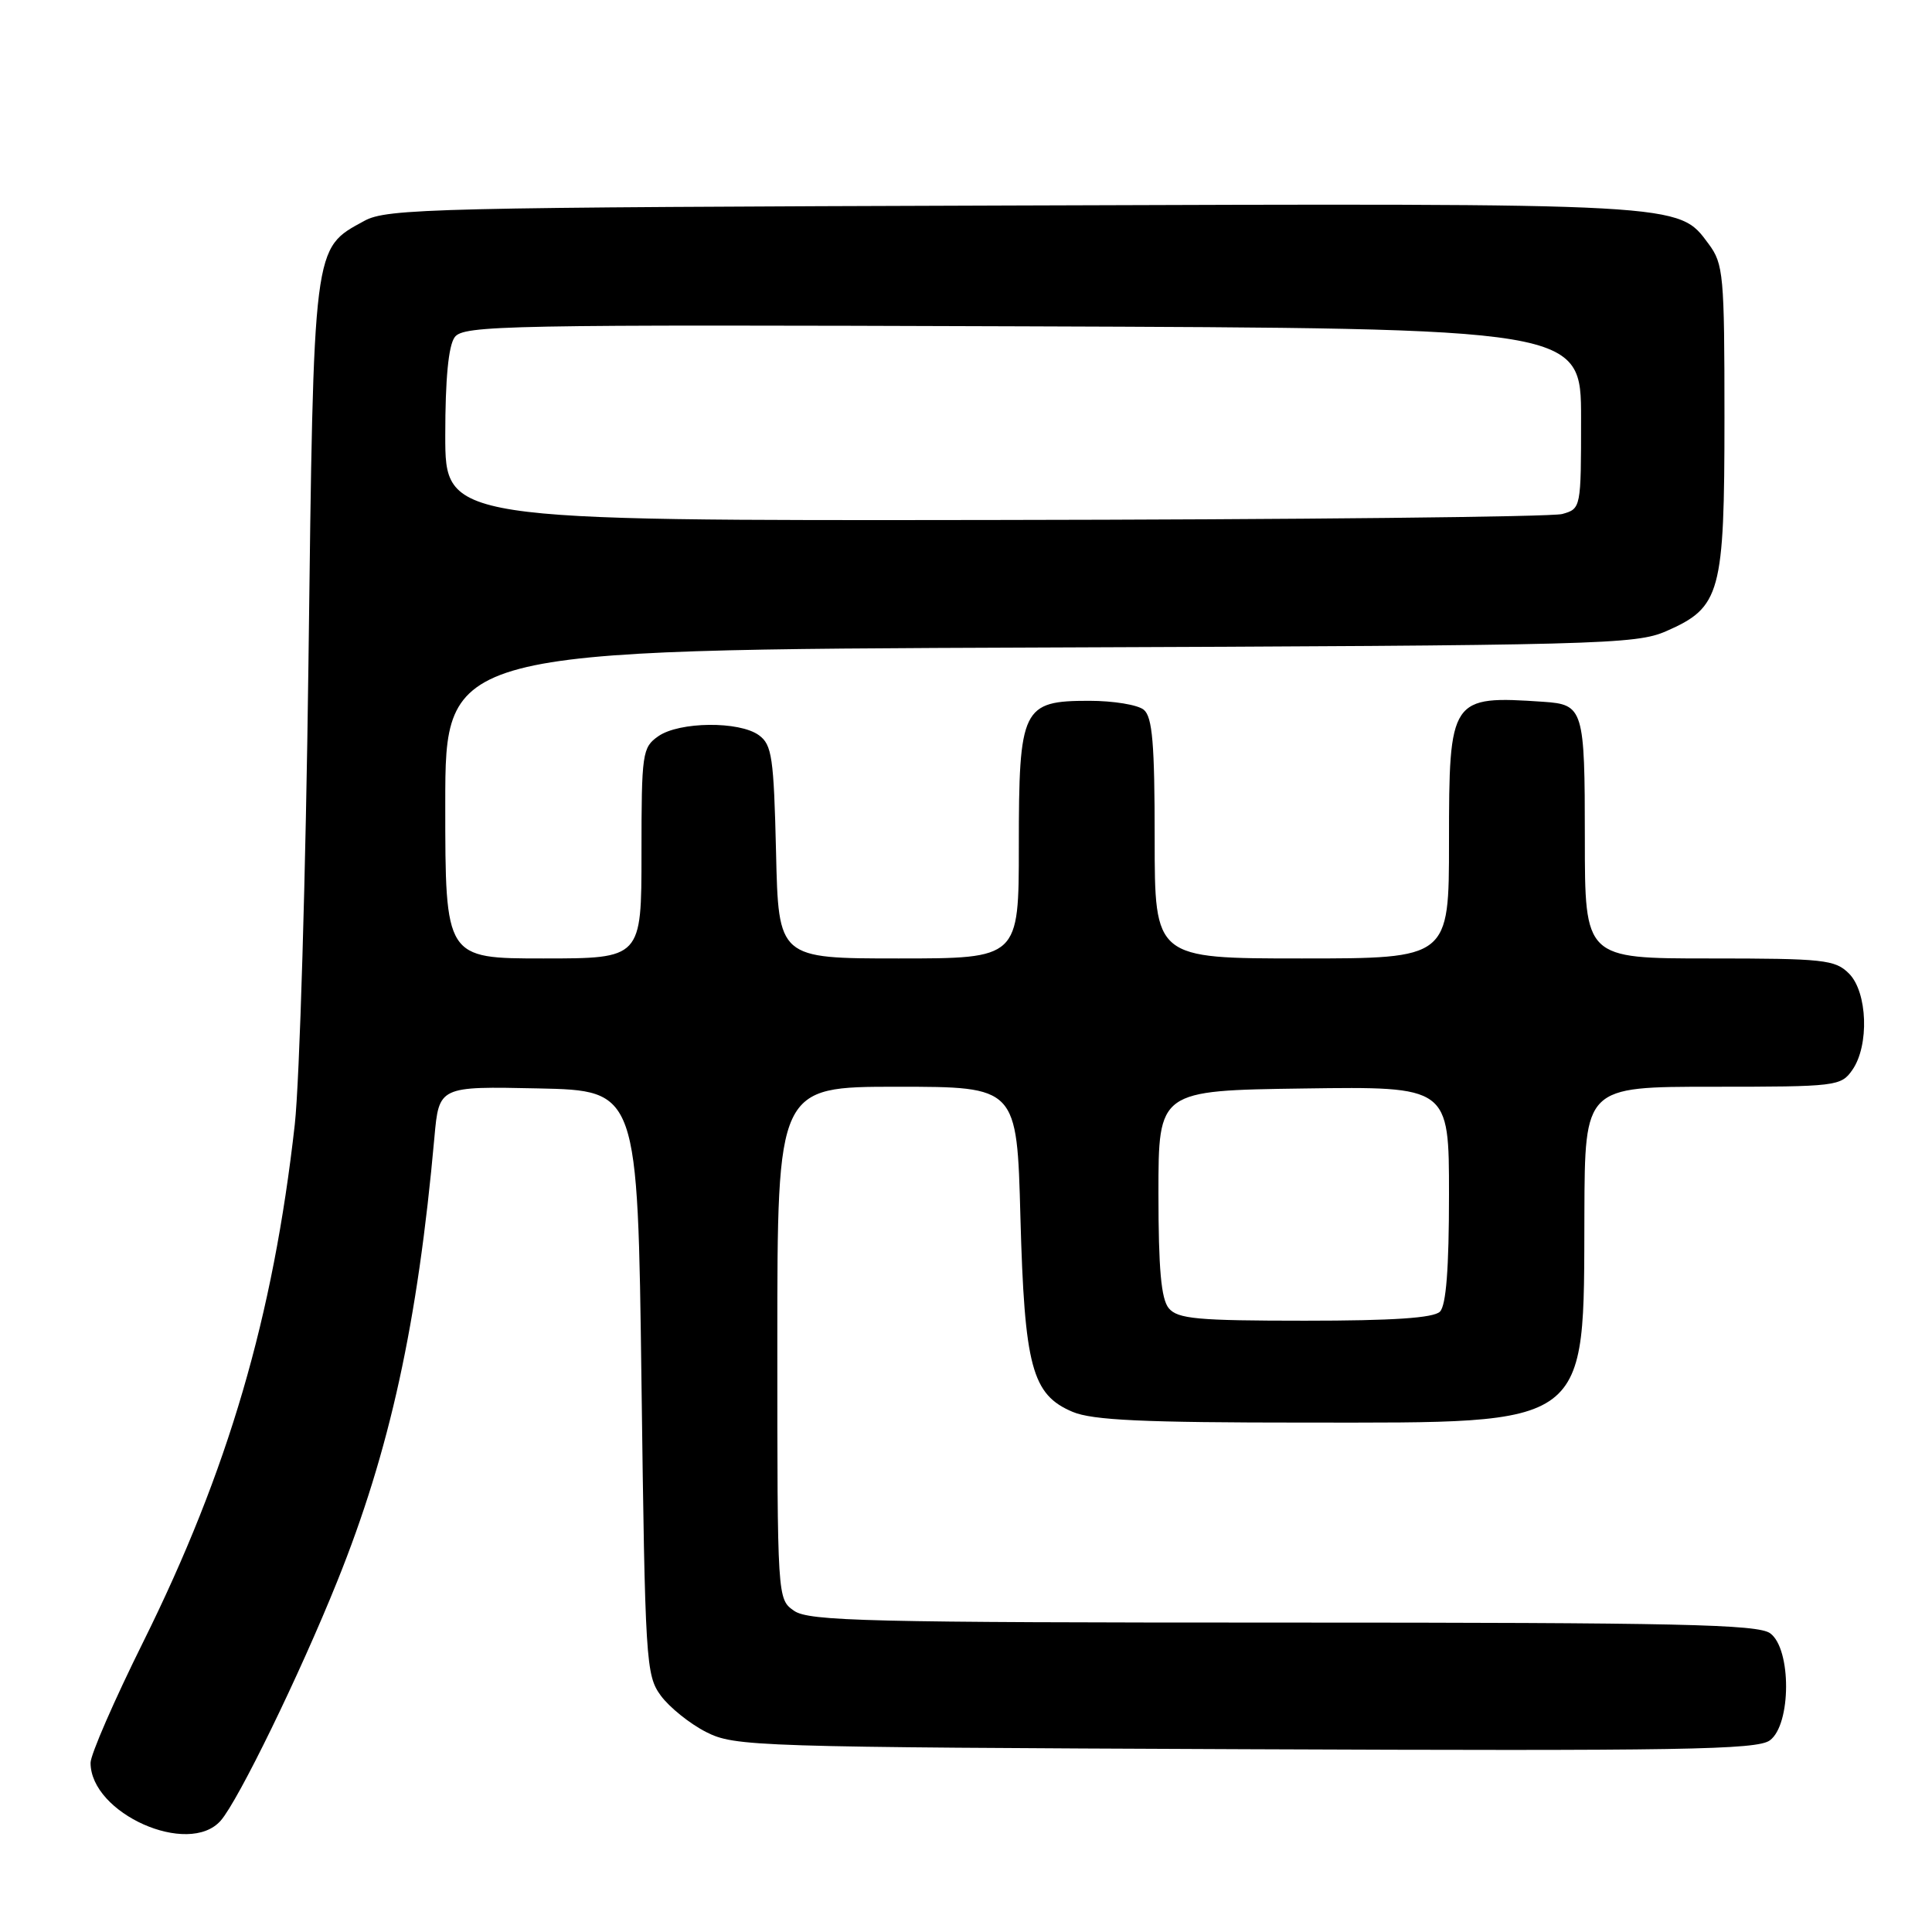 <?xml version="1.0" encoding="UTF-8" standalone="no"?>
<!DOCTYPE svg PUBLIC "-//W3C//DTD SVG 1.1//EN" "http://www.w3.org/Graphics/SVG/1.1/DTD/svg11.dtd" >
<svg xmlns="http://www.w3.org/2000/svg" xmlns:xlink="http://www.w3.org/1999/xlink" version="1.1" viewBox="0 0 256 256">
 <g >
 <path fill="currentColor"
d=" M 29.24 241.25 C 31.57 238.60 39.72 221.88 44.70 209.50 C 51.66 192.21 55.35 175.36 57.56 150.72 C 58.17 143.94 58.17 143.94 71.33 144.22 C 84.50 144.50 84.50 144.50 85.00 183.18 C 85.48 220.26 85.58 221.97 87.56 224.68 C 88.70 226.23 91.40 228.40 93.56 229.50 C 97.37 231.43 99.78 231.51 165.01 231.78 C 222.78 232.02 232.81 231.86 234.51 230.61 C 237.36 228.53 237.39 218.49 234.56 216.42 C 232.93 215.23 222.51 215.00 170.03 215.00 C 115.00 215.00 107.18 214.81 105.22 213.44 C 103.00 211.89 103.00 211.89 103.00 177.94 C 103.00 144.00 103.00 144.00 118.87 144.00 C 134.75 144.00 134.75 144.00 135.21 161.25 C 135.75 181.12 136.73 184.80 142.13 187.08 C 144.77 188.19 151.47 188.50 173.00 188.50 C 211.03 188.50 209.85 189.39 209.94 160.75 C 210.00 144.00 210.00 144.00 226.94 144.00 C 243.32 144.00 243.94 143.93 245.44 141.78 C 247.71 138.54 247.46 131.46 245.00 129.00 C 243.16 127.16 241.67 127.00 226.50 127.00 C 210.00 127.00 210.00 127.00 210.00 111.12 C 210.00 93.92 209.82 93.35 204.50 92.99 C 192.18 92.16 192.00 92.42 192.00 111.57 C 192.00 127.00 192.00 127.00 172.50 127.00 C 153.00 127.00 153.00 127.00 153.00 111.12 C 153.00 98.53 152.70 95.00 151.56 94.05 C 150.77 93.39 147.52 92.86 144.33 92.86 C 135.45 92.86 135.00 93.78 135.00 112.11 C 135.00 127.00 135.00 127.00 119.08 127.00 C 103.15 127.00 103.15 127.00 102.83 112.92 C 102.53 100.35 102.29 98.68 100.56 97.42 C 97.97 95.53 90.00 95.61 87.22 97.56 C 85.11 99.04 85.00 99.78 85.00 113.06 C 85.00 127.00 85.00 127.00 72.00 127.00 C 59.00 127.00 59.00 127.00 59.00 106.55 C 59.00 86.10 59.00 86.10 137.75 85.80 C 212.17 85.52 216.74 85.40 220.79 83.63 C 228.00 80.47 228.50 78.65 228.50 55.32 C 228.50 36.40 228.37 34.97 226.40 32.32 C 222.35 26.87 223.57 26.93 134.10 27.23 C 57.32 27.48 51.27 27.62 48.27 29.27 C 41.44 33.00 41.57 31.98 40.87 88.00 C 40.52 115.78 39.70 143.22 39.06 149.00 C 36.20 174.50 30.23 194.88 18.98 217.56 C 15.14 225.29 12.00 232.50 12.00 233.58 C 12.00 240.30 24.98 246.07 29.24 241.25 Z  M 154.87 173.35 C 153.86 172.13 153.50 168.16 153.50 158.10 C 153.50 144.50 153.50 144.50 172.75 144.23 C 192.00 143.96 192.00 143.96 192.00 158.28 C 192.00 168.08 191.62 172.98 190.80 173.80 C 189.96 174.64 184.56 175.00 172.92 175.00 C 158.64 175.00 156.05 174.76 154.87 173.35 Z  M 59.00 57.69 C 59.00 50.22 59.42 45.81 60.25 44.68 C 61.41 43.10 66.82 43.00 135.50 43.24 C 209.50 43.50 209.50 43.50 209.50 55.45 C 209.50 67.35 209.49 67.41 207.00 68.11 C 205.62 68.49 171.76 68.85 131.75 68.90 C 59.00 69.00 59.00 69.00 59.00 57.69 Z "/>
</g>
</svg>
